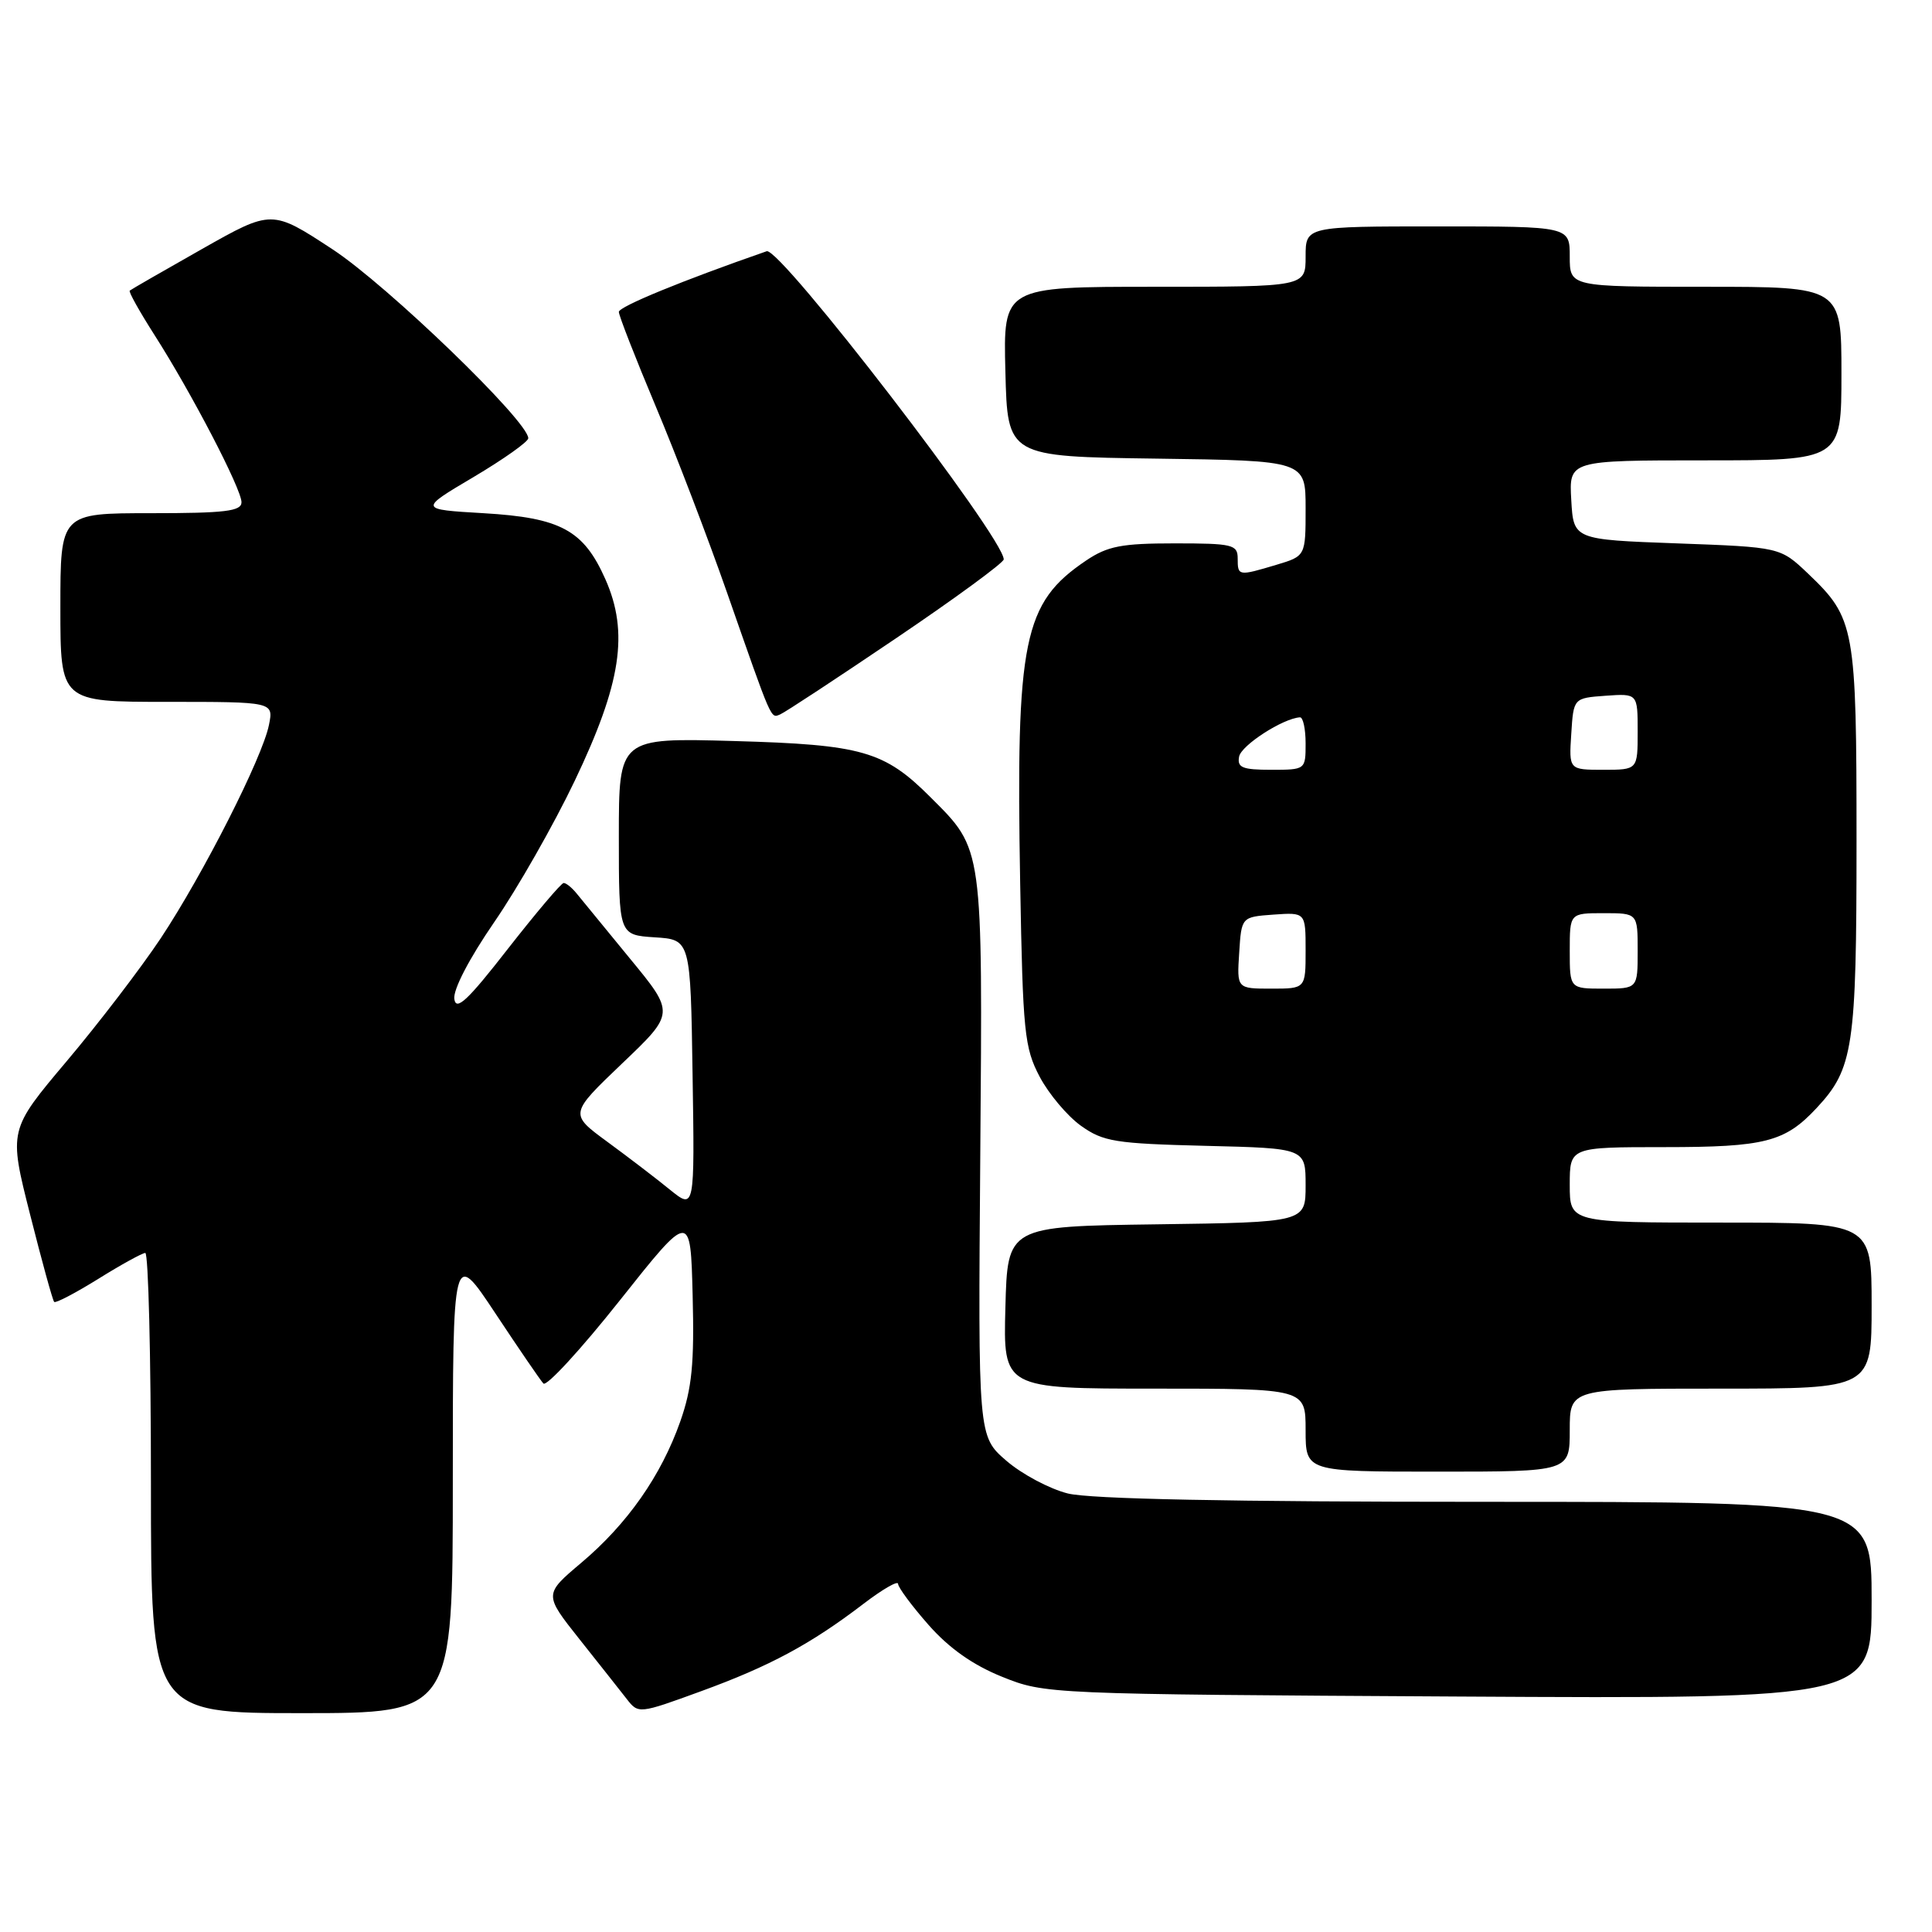 <?xml version="1.0" encoding="UTF-8" standalone="no"?>
<!DOCTYPE svg PUBLIC "-//W3C//DTD SVG 1.1//EN" "http://www.w3.org/Graphics/SVG/1.1/DTD/svg11.dtd" >
<svg xmlns="http://www.w3.org/2000/svg" xmlns:xlink="http://www.w3.org/1999/xlink" version="1.1" viewBox="0 0 256 256">
 <g >
 <path fill="currentColor"
d=" M 60.00 196.26 C 60.00 165.52 60.00 165.52 65.63 174.01 C 68.72 178.68 71.59 182.87 72.00 183.32 C 72.41 183.77 76.96 178.82 82.12 172.32 C 91.50 160.50 91.50 160.50 91.78 171.68 C 92.01 180.69 91.69 183.94 90.14 188.35 C 87.61 195.53 83.14 201.92 77.02 207.08 C 72.07 211.26 72.07 211.26 76.78 217.20 C 79.38 220.47 82.20 224.04 83.05 225.13 C 84.59 227.11 84.67 227.10 92.91 224.09 C 102.01 220.77 107.39 217.88 114.41 212.52 C 116.93 210.59 119.00 209.40 119.00 209.87 C 119.00 210.33 120.81 212.78 123.03 215.30 C 125.76 218.40 128.91 220.62 132.78 222.18 C 138.47 224.47 138.78 224.49 193.25 224.80 C 248.00 225.11 248.00 225.11 248.00 212.05 C 248.00 199.00 248.00 199.00 196.94 199.00 C 162.89 199.00 144.42 198.63 141.48 197.89 C 139.06 197.28 135.40 195.33 133.34 193.55 C 129.60 190.32 129.60 190.32 129.89 153.24 C 130.21 111.96 130.30 112.63 123.33 105.67 C 117.17 99.50 114.25 98.67 97.25 98.19 C 82.00 97.76 82.00 97.76 82.00 110.82 C 82.00 123.89 82.00 123.89 86.75 124.20 C 91.50 124.50 91.50 124.50 91.77 142.40 C 92.05 160.29 92.05 160.29 88.77 157.64 C 86.97 156.17 83.24 153.32 80.47 151.29 C 75.44 147.60 75.44 147.60 82.43 140.92 C 89.43 134.25 89.43 134.25 83.46 127.00 C 80.18 123.01 77.00 119.13 76.39 118.37 C 75.78 117.62 75.02 117.00 74.69 117.00 C 74.37 117.00 71.05 120.93 67.30 125.72 C 61.97 132.57 60.44 134.00 60.20 132.38 C 60.02 131.14 62.16 127.03 65.50 122.17 C 68.58 117.70 73.37 109.29 76.15 103.47 C 82.32 90.55 83.35 83.83 80.22 76.76 C 77.33 70.24 74.31 68.60 64.05 68.00 C 55.50 67.50 55.50 67.50 62.75 63.21 C 66.74 60.84 70.00 58.53 70.00 58.07 C 70.00 55.82 51.35 37.82 44.07 33.04 C 36.02 27.76 36.02 27.76 26.76 33.00 C 21.67 35.88 17.36 38.36 17.19 38.51 C 17.02 38.66 18.49 41.28 20.44 44.34 C 25.35 52.01 32.00 64.79 32.00 66.55 C 32.00 67.74 29.83 68.00 20.00 68.00 C 8.00 68.00 8.00 68.00 8.00 80.50 C 8.00 93.00 8.00 93.00 22.12 93.00 C 36.25 93.00 36.25 93.00 35.64 96.05 C 34.78 100.37 26.94 115.81 21.31 124.31 C 18.68 128.26 13.07 135.60 8.84 140.61 C 1.15 149.73 1.15 149.73 3.99 160.94 C 5.55 167.11 6.98 172.32 7.18 172.51 C 7.38 172.71 10.00 171.33 13.02 169.46 C 16.03 167.58 18.84 166.04 19.25 166.02 C 19.66 166.01 20.00 179.72 20.00 196.50 C 20.00 227.00 20.00 227.00 40.00 227.00 C 60.00 227.00 60.00 227.00 60.00 196.26 Z  M 208.00 189.50 C 208.00 184.00 208.00 184.00 228.00 184.00 C 248.00 184.00 248.00 184.00 248.00 173.00 C 248.00 162.00 248.00 162.00 228.00 162.00 C 208.00 162.00 208.00 162.00 208.00 157.00 C 208.00 152.00 208.00 152.00 220.55 152.00 C 233.86 152.00 236.51 151.32 240.70 146.83 C 245.58 141.60 246.00 138.83 246.00 111.50 C 246.00 83.09 245.79 81.93 239.57 76.00 C 235.89 72.50 235.89 72.50 222.20 72.00 C 208.50 71.50 208.50 71.50 208.20 66.25 C 207.90 61.00 207.90 61.00 225.95 61.00 C 244.00 61.00 244.00 61.00 244.00 49.50 C 244.00 38.00 244.00 38.00 226.00 38.00 C 208.00 38.00 208.00 38.00 208.00 34.00 C 208.00 30.00 208.00 30.00 190.50 30.00 C 173.00 30.00 173.00 30.00 173.00 34.00 C 173.00 38.00 173.00 38.00 152.97 38.00 C 132.93 38.00 132.93 38.00 133.22 49.25 C 133.50 60.50 133.50 60.50 153.25 60.77 C 173.00 61.04 173.00 61.04 173.00 67.36 C 173.00 73.68 173.00 73.68 169.13 74.84 C 164.08 76.35 164.00 76.34 164.00 74.00 C 164.00 72.16 163.33 72.00 155.65 72.00 C 148.62 72.00 146.76 72.36 143.92 74.27 C 135.59 79.89 134.60 84.72 135.18 117.11 C 135.53 136.79 135.74 138.83 137.76 142.67 C 138.97 144.96 141.43 147.88 143.23 149.17 C 146.19 151.28 147.76 151.53 159.75 151.83 C 173.00 152.15 173.00 152.15 173.00 157.06 C 173.00 161.96 173.00 161.96 153.25 162.23 C 133.50 162.50 133.50 162.50 133.22 173.25 C 132.93 184.00 132.93 184.00 152.97 184.00 C 173.00 184.00 173.00 184.00 173.00 189.50 C 173.00 195.00 173.00 195.00 190.50 195.00 C 208.00 195.00 208.00 195.00 208.00 189.50 Z  M 118.75 84.56 C 126.59 79.26 133.00 74.56 133.00 74.12 C 133.00 71.23 103.34 32.68 101.59 33.29 C 90.45 37.16 82.00 40.63 82.00 41.33 C 82.00 41.81 84.20 47.45 86.89 53.85 C 89.59 60.26 93.83 71.36 96.33 78.51 C 102.38 95.82 102.10 95.18 103.38 94.66 C 104.00 94.41 110.91 89.86 118.75 84.56 Z  M 164.20 126.25 C 164.50 121.50 164.50 121.50 168.75 121.19 C 173.00 120.89 173.00 120.89 173.00 125.94 C 173.00 131.00 173.00 131.00 168.45 131.00 C 163.89 131.00 163.89 131.00 164.20 126.25 Z  M 208.00 126.00 C 208.00 121.00 208.00 121.00 212.50 121.00 C 217.00 121.00 217.00 121.00 217.00 126.00 C 217.00 131.00 217.00 131.00 212.50 131.00 C 208.00 131.00 208.00 131.00 208.00 126.00 Z  M 164.19 100.25 C 164.48 98.75 169.99 95.19 172.25 95.05 C 172.66 95.02 173.00 96.58 173.00 98.50 C 173.00 101.99 172.99 102.00 168.43 102.00 C 164.61 102.00 163.91 101.71 164.19 100.25 Z  M 208.20 97.25 C 208.50 92.50 208.50 92.50 212.75 92.19 C 217.00 91.89 217.00 91.89 217.00 96.94 C 217.00 102.00 217.00 102.00 212.45 102.00 C 207.89 102.00 207.89 102.00 208.20 97.25 Z "/>
</g>
</svg>